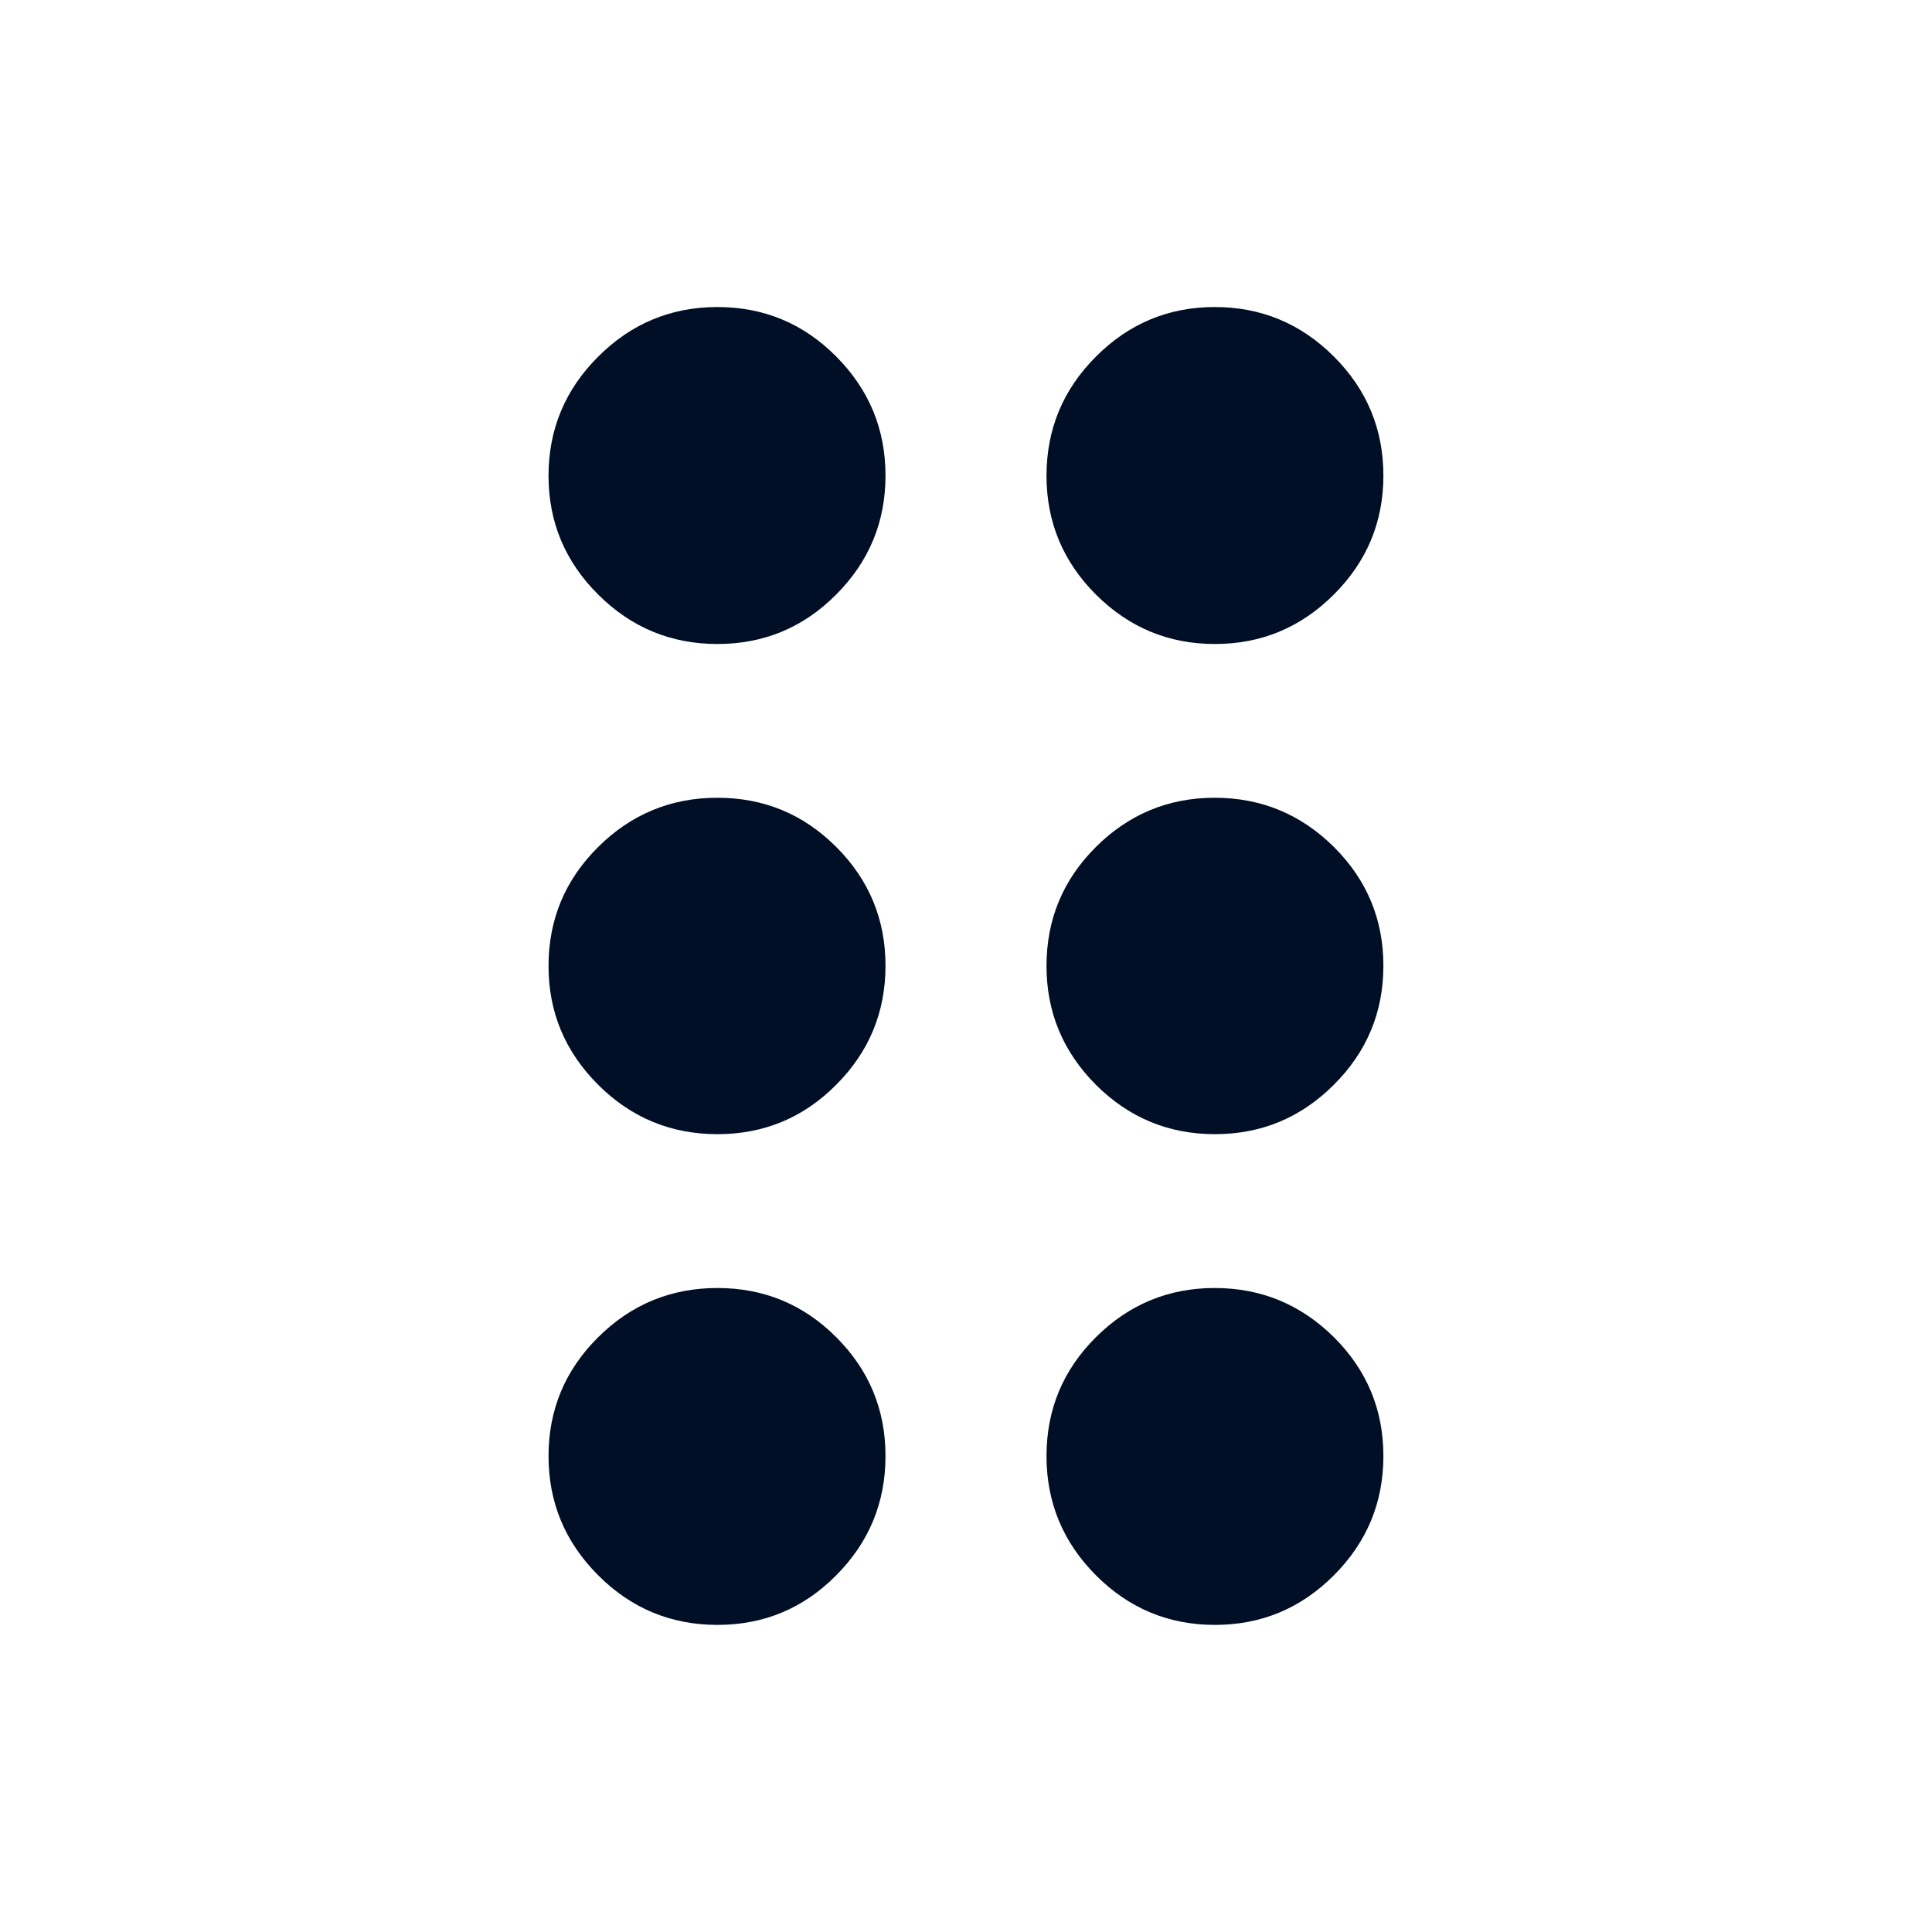 <svg width="24" height="24" viewBox="0 0 24 24" fill="none" xmlns="http://www.w3.org/2000/svg">
<path d="M8.912 20.185C8.335 20.185 7.841 19.98 7.431 19.569C7.02 19.158 6.814 18.665 6.814 18.088C6.814 17.511 7.02 17.019 7.431 16.611C7.841 16.204 8.335 16 8.912 16C9.489 16 9.981 16.204 10.388 16.611C10.796 17.019 11 17.511 11 18.088C11 18.665 10.796 19.158 10.388 19.569C9.981 19.98 9.489 20.185 8.912 20.185ZM15.092 20.185C14.516 20.185 14.024 19.98 13.614 19.569C13.205 19.158 13 18.665 13 18.088C13 17.511 13.204 17.019 13.614 16.611C14.023 16.204 14.515 16 15.089 16C15.666 16 16.159 16.204 16.57 16.611C16.98 17.019 17.185 17.511 17.185 18.088C17.185 18.665 16.98 19.158 16.57 19.569C16.16 19.98 15.668 20.185 15.092 20.185ZM8.912 14.089C8.335 14.089 7.841 13.885 7.431 13.476C7.02 13.066 6.814 12.574 6.814 12C6.814 11.422 7.02 10.929 7.431 10.521C7.841 10.114 8.335 9.91 8.912 9.91C9.489 9.91 9.981 10.114 10.388 10.521C10.796 10.929 11 11.421 11 11.997C11 12.573 10.796 13.066 10.388 13.475C9.981 13.885 9.489 14.089 8.912 14.089ZM15.092 14.089C14.516 14.089 14.024 13.885 13.614 13.476C13.205 13.066 13 12.574 13 12C13 11.422 13.204 10.929 13.614 10.521C14.023 10.114 14.515 9.91 15.089 9.91C15.666 9.91 16.159 10.114 16.57 10.521C16.98 10.929 17.185 11.421 17.185 11.997C17.185 12.573 16.98 13.066 16.57 13.475C16.16 13.885 15.668 14.089 15.092 14.089ZM8.912 8C8.335 8 7.841 7.795 7.431 7.386C7.02 6.977 6.814 6.485 6.814 5.91C6.814 5.334 7.02 4.84 7.431 4.43C7.841 4.02 8.335 3.814 8.912 3.814C9.489 3.814 9.981 4.019 10.388 4.429C10.796 4.839 11 5.332 11 5.908C11 6.483 10.796 6.976 10.388 7.385C9.981 7.795 9.489 8 8.912 8ZM15.092 8C14.516 8 14.024 7.795 13.614 7.386C13.205 6.977 13 6.485 13 5.91C13 5.334 13.204 4.84 13.614 4.43C14.023 4.02 14.515 3.814 15.089 3.814C15.666 3.814 16.159 4.019 16.57 4.429C16.98 4.839 17.185 5.332 17.185 5.908C17.185 6.483 16.98 6.976 16.57 7.385C16.16 7.795 15.668 8 15.092 8Z" fill="#000F25"/>
</svg>
